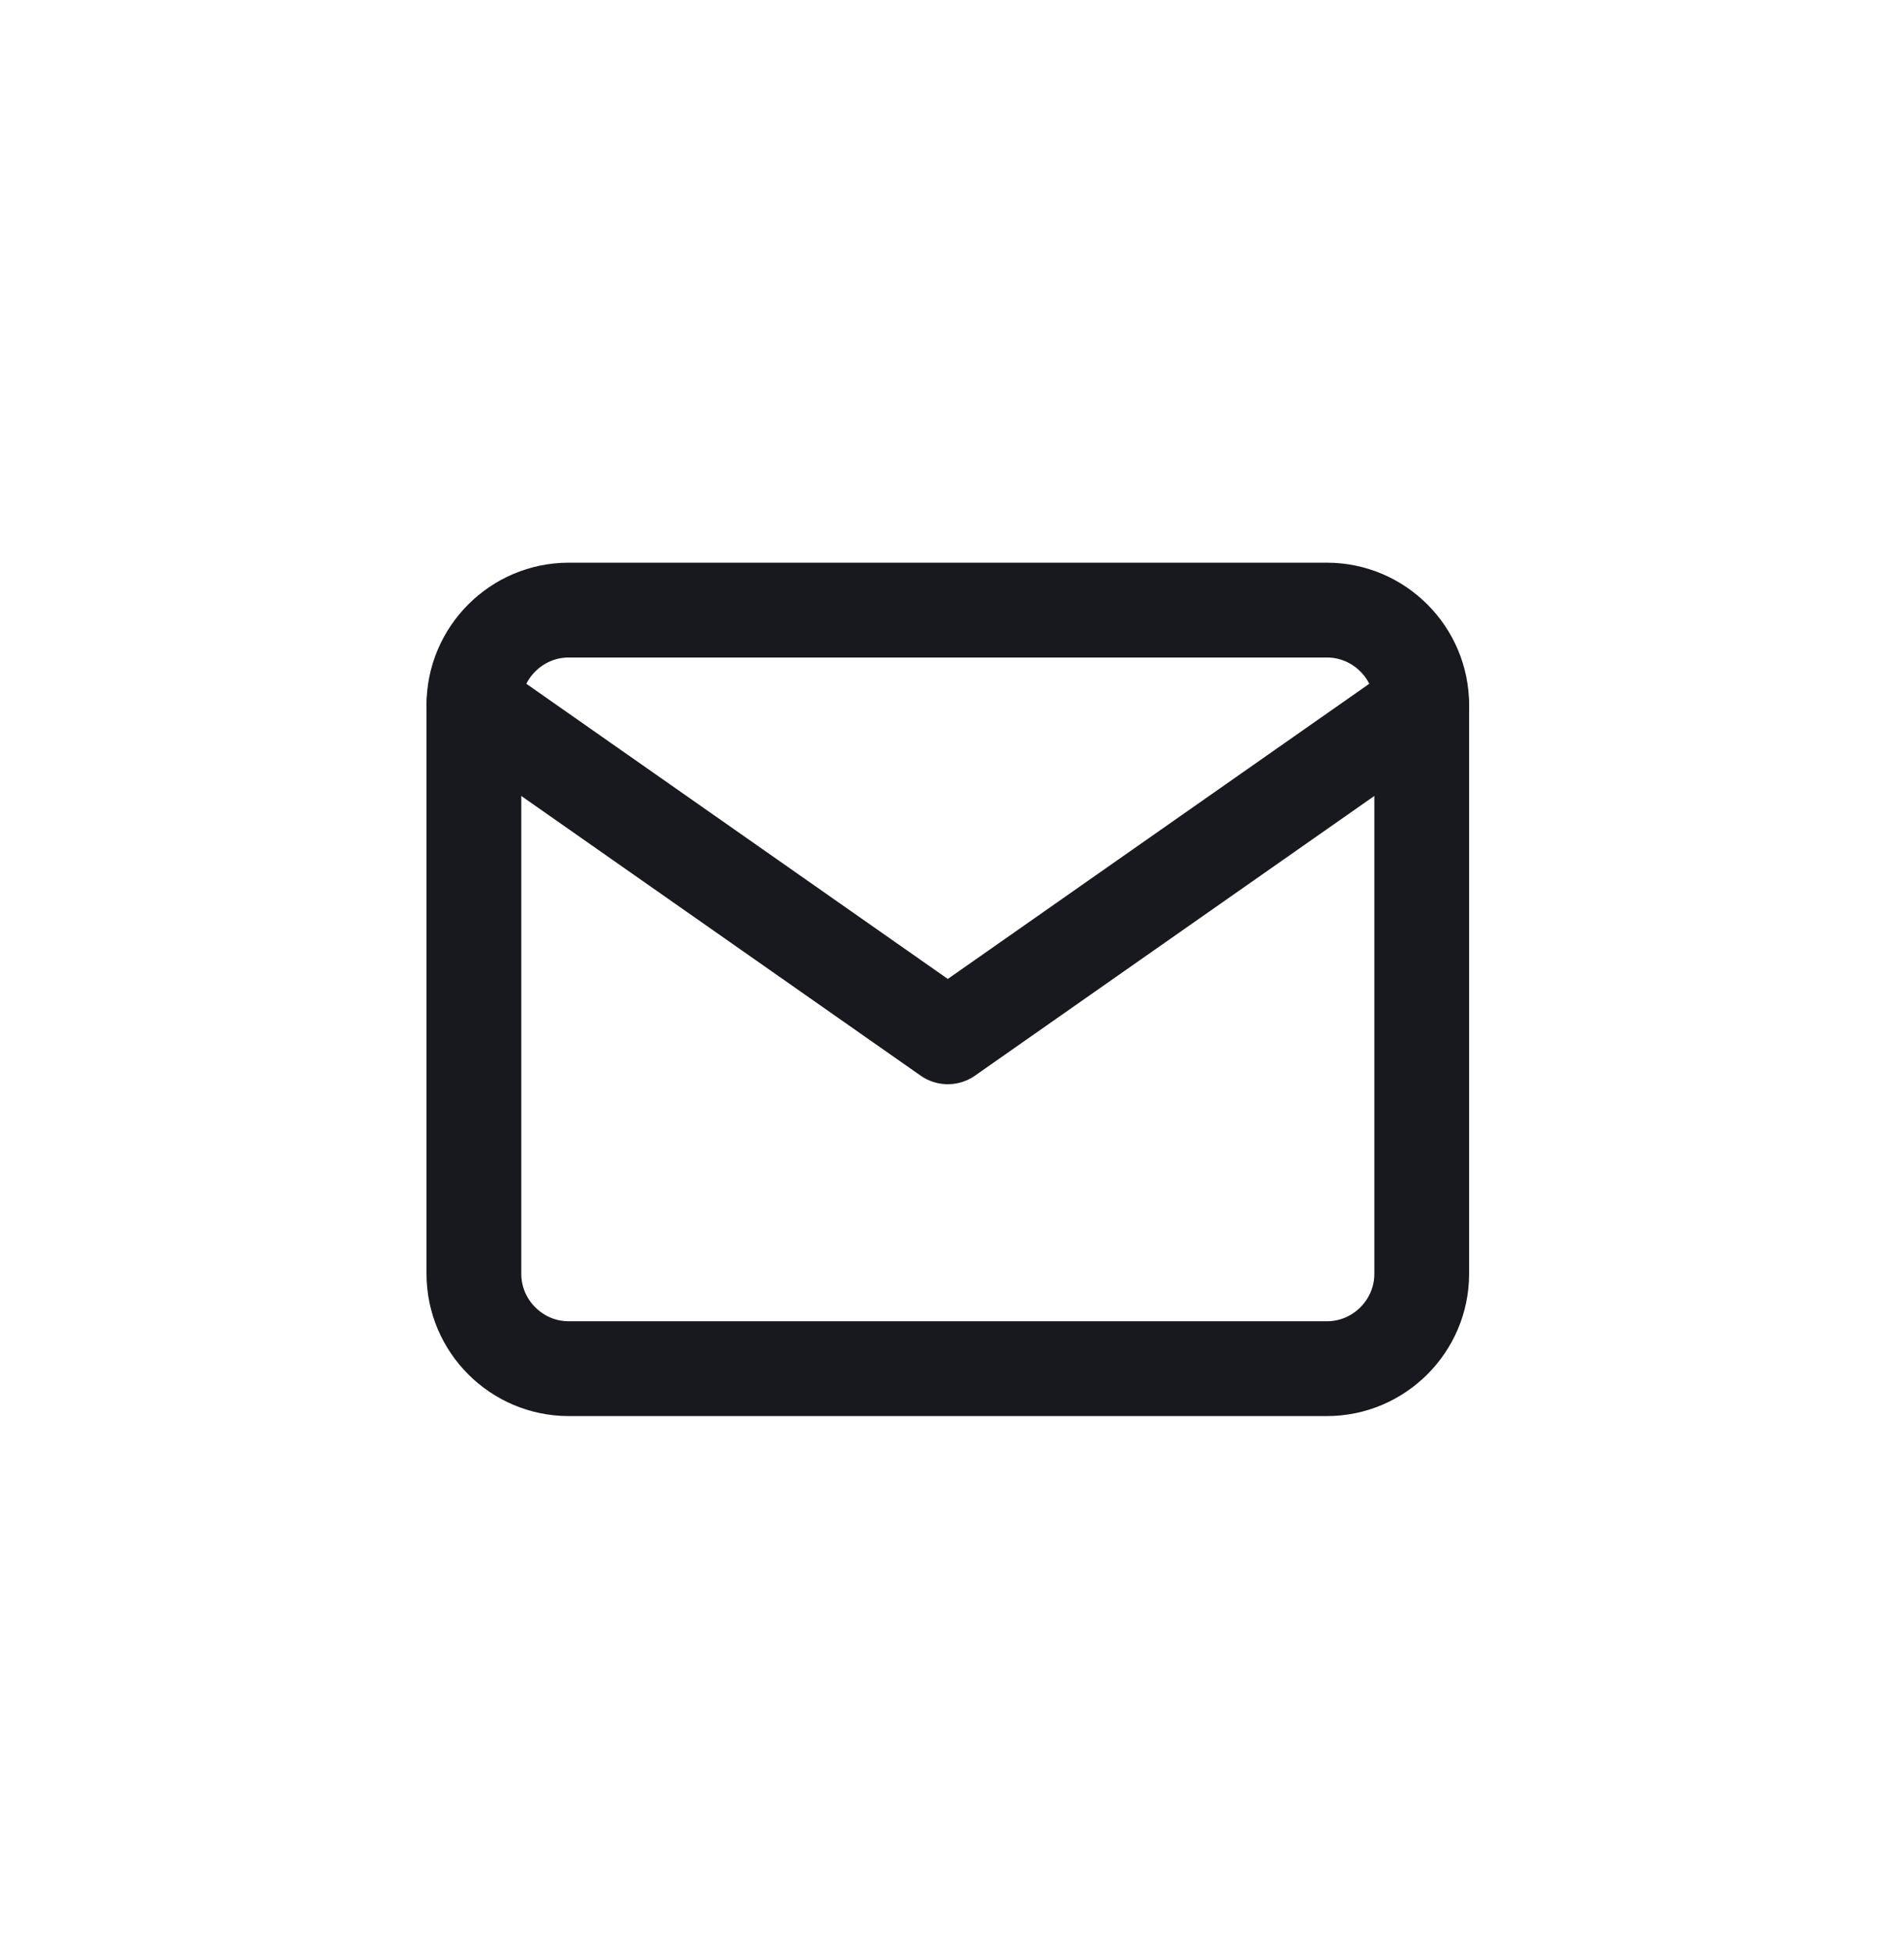 <svg width="40" height="41" viewBox="0 0 40 41" fill="none" xmlns="http://www.w3.org/2000/svg">
<path d="M11.947 12.812H27.877C28.972 12.812 29.868 13.709 29.868 14.804V26.751C29.868 27.846 28.972 28.742 27.877 28.742H11.947C10.852 28.742 9.956 27.846 9.956 26.751V14.804C9.956 13.709 10.852 12.812 11.947 12.812Z" stroke="#18191F" stroke-width="1.991" stroke-linecap="round" stroke-linejoin="round"/>
<path d="M29.868 14.803L19.912 21.773L9.956 14.803" stroke="#18191F" stroke-width="1.991" stroke-linecap="round" stroke-linejoin="round"/>
</svg>
